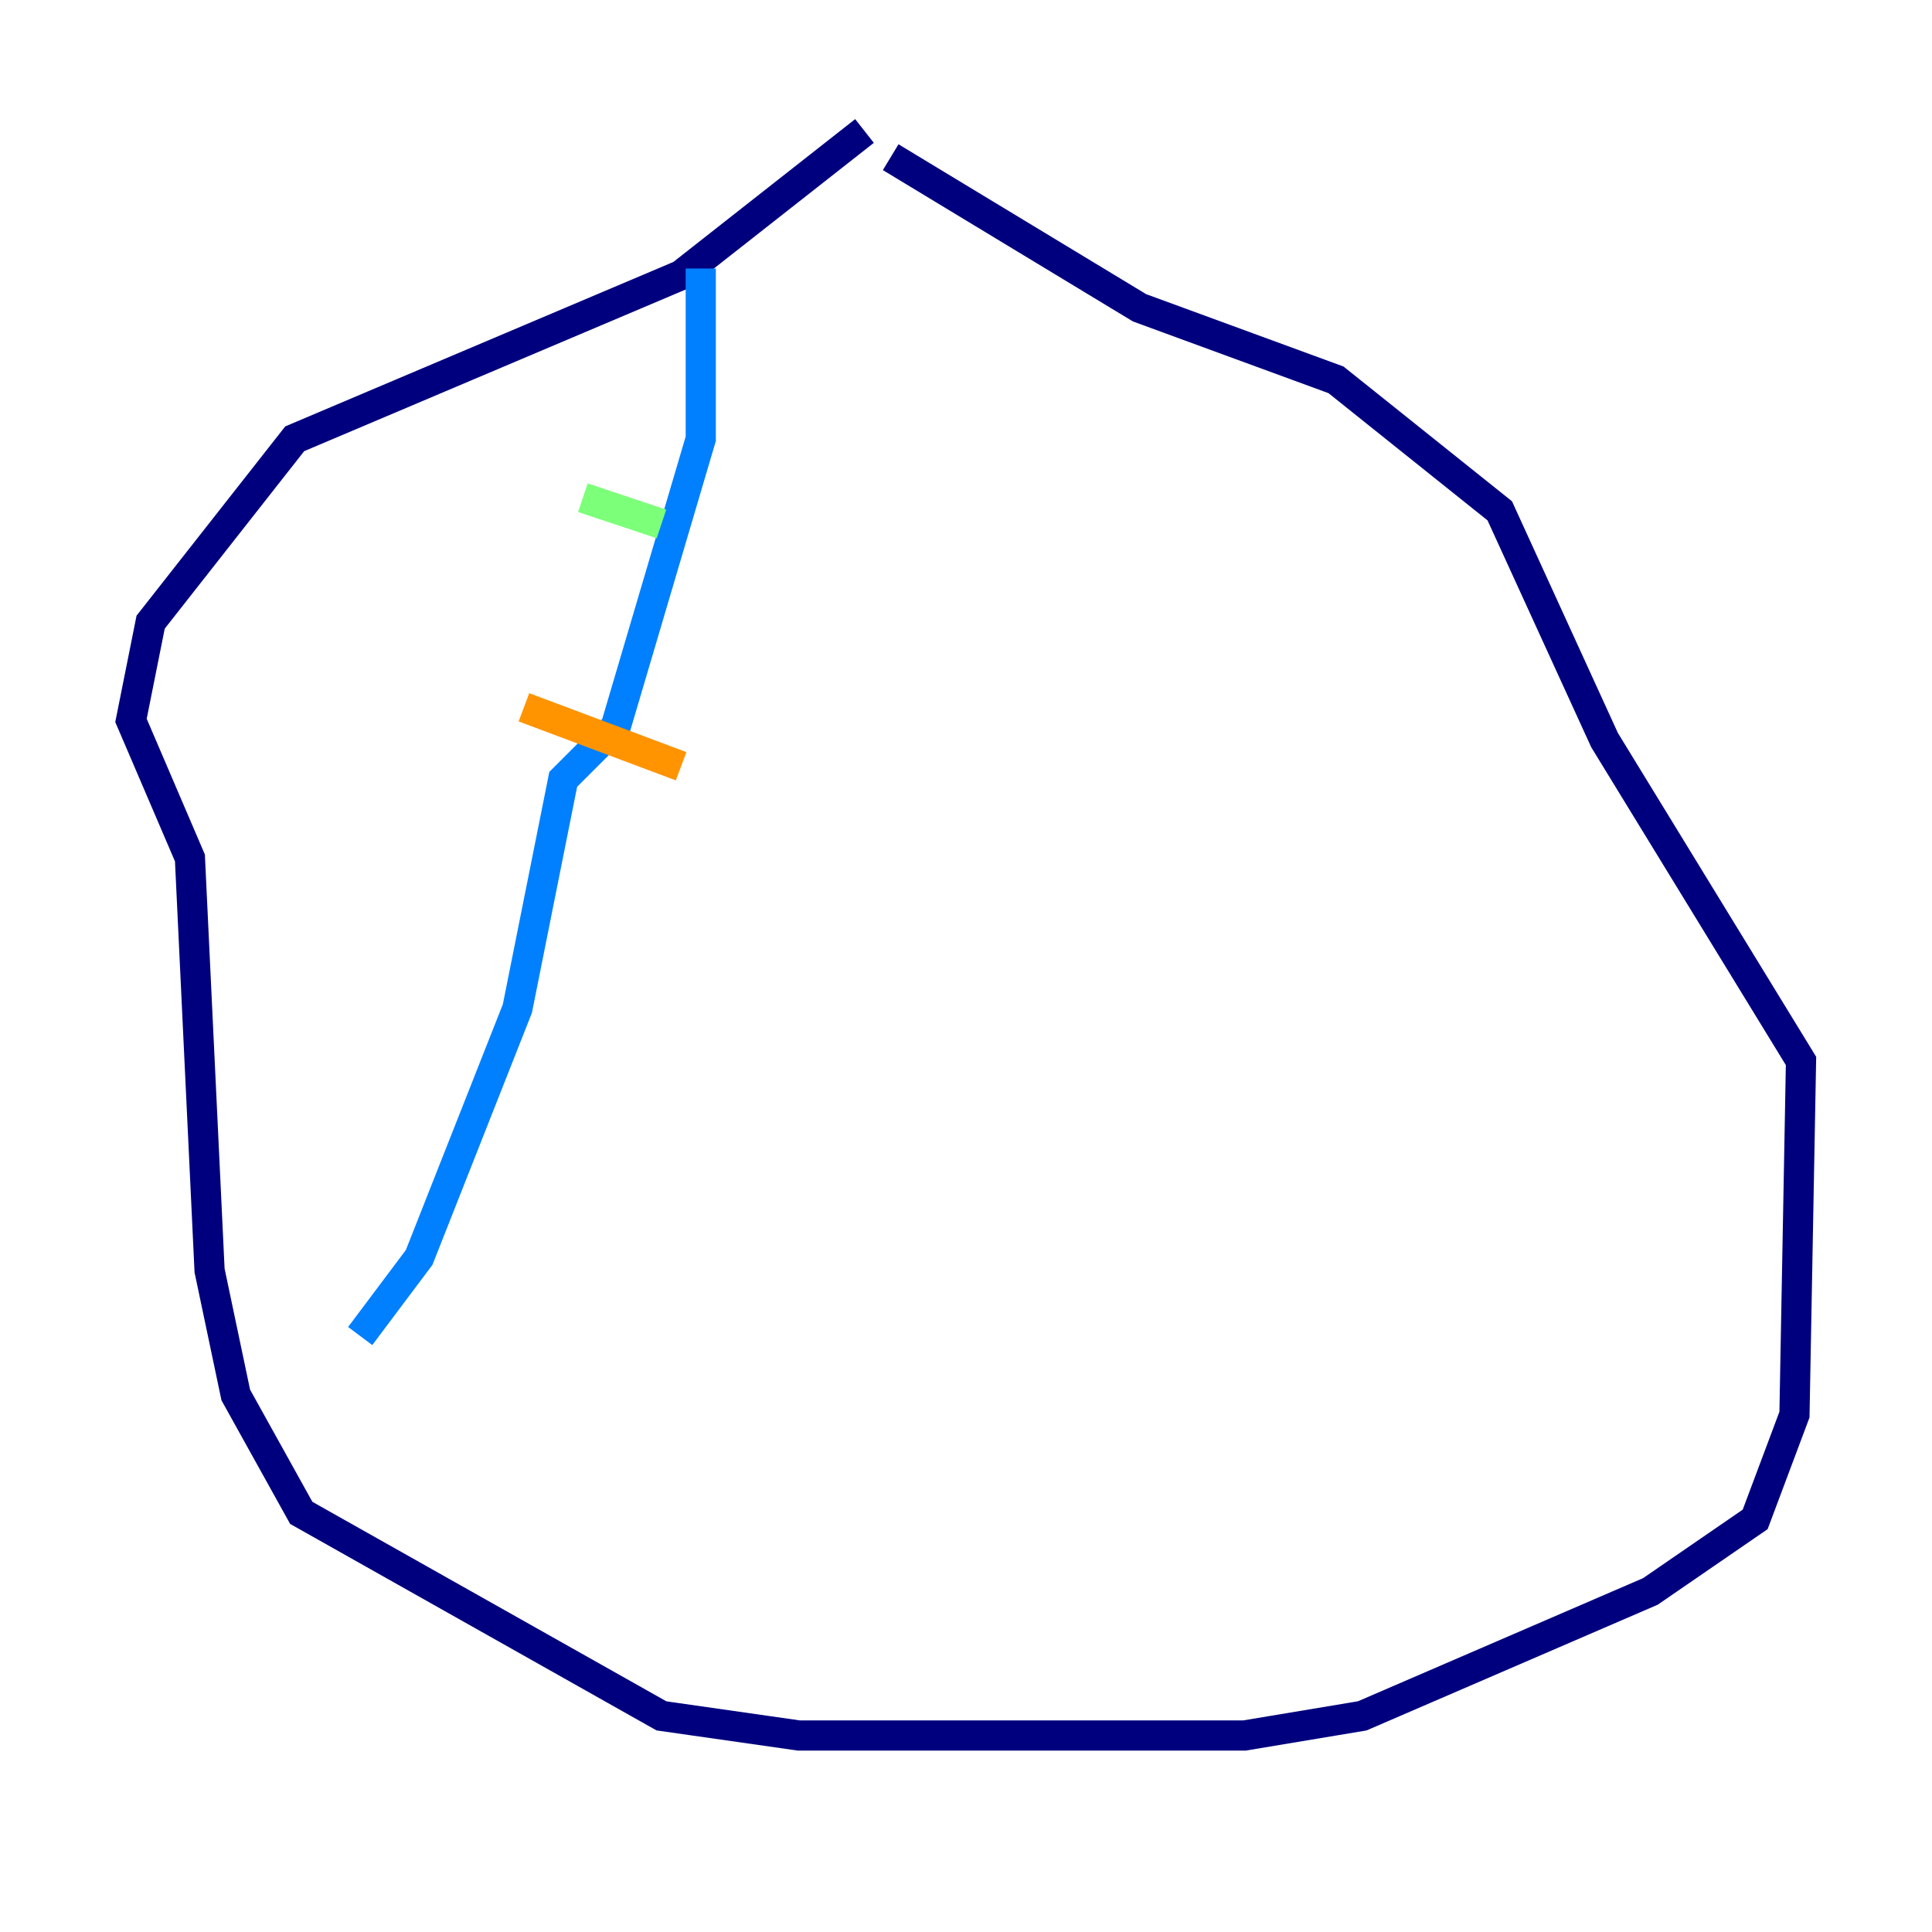 <?xml version="1.0" encoding="utf-8" ?>
<svg baseProfile="tiny" height="128" version="1.2" viewBox="0,0,128,128" width="128" xmlns="http://www.w3.org/2000/svg" xmlns:ev="http://www.w3.org/2001/xml-events" xmlns:xlink="http://www.w3.org/1999/xlink"><defs /><polyline fill="none" points="57.275,8.678 45.125,18.224 19.525,29.071 9.98,41.22 8.678,47.729 12.583,56.841 13.885,84.176 15.62,92.42 19.959,100.231 43.824,113.681 52.936,114.983 82.441,114.983 90.251,113.681 109.342,105.437 116.285,100.664 118.888,93.722 119.322,70.291 106.305,49.031 99.363,33.844 88.515,25.166 75.498,20.393 59.01,10.414" stroke="#00007f" stroke-width="2" /><polyline fill="none" points="46.427,17.79 46.427,29.071 40.786,48.163 37.315,51.634 34.278,66.82 27.77,83.308 23.864,88.515" stroke="#0080ff" stroke-width="2" /><polyline fill="none" points="38.617,32.976 43.824,34.712" stroke="#7cff79" stroke-width="2" /><polyline fill="none" points="34.712,46.861 45.125,50.766" stroke="#ff9400" stroke-width="2" /><polyline fill="none" points="31.241,59.878 31.241,59.878" stroke="#7f0000" stroke-width="2" /></svg>
